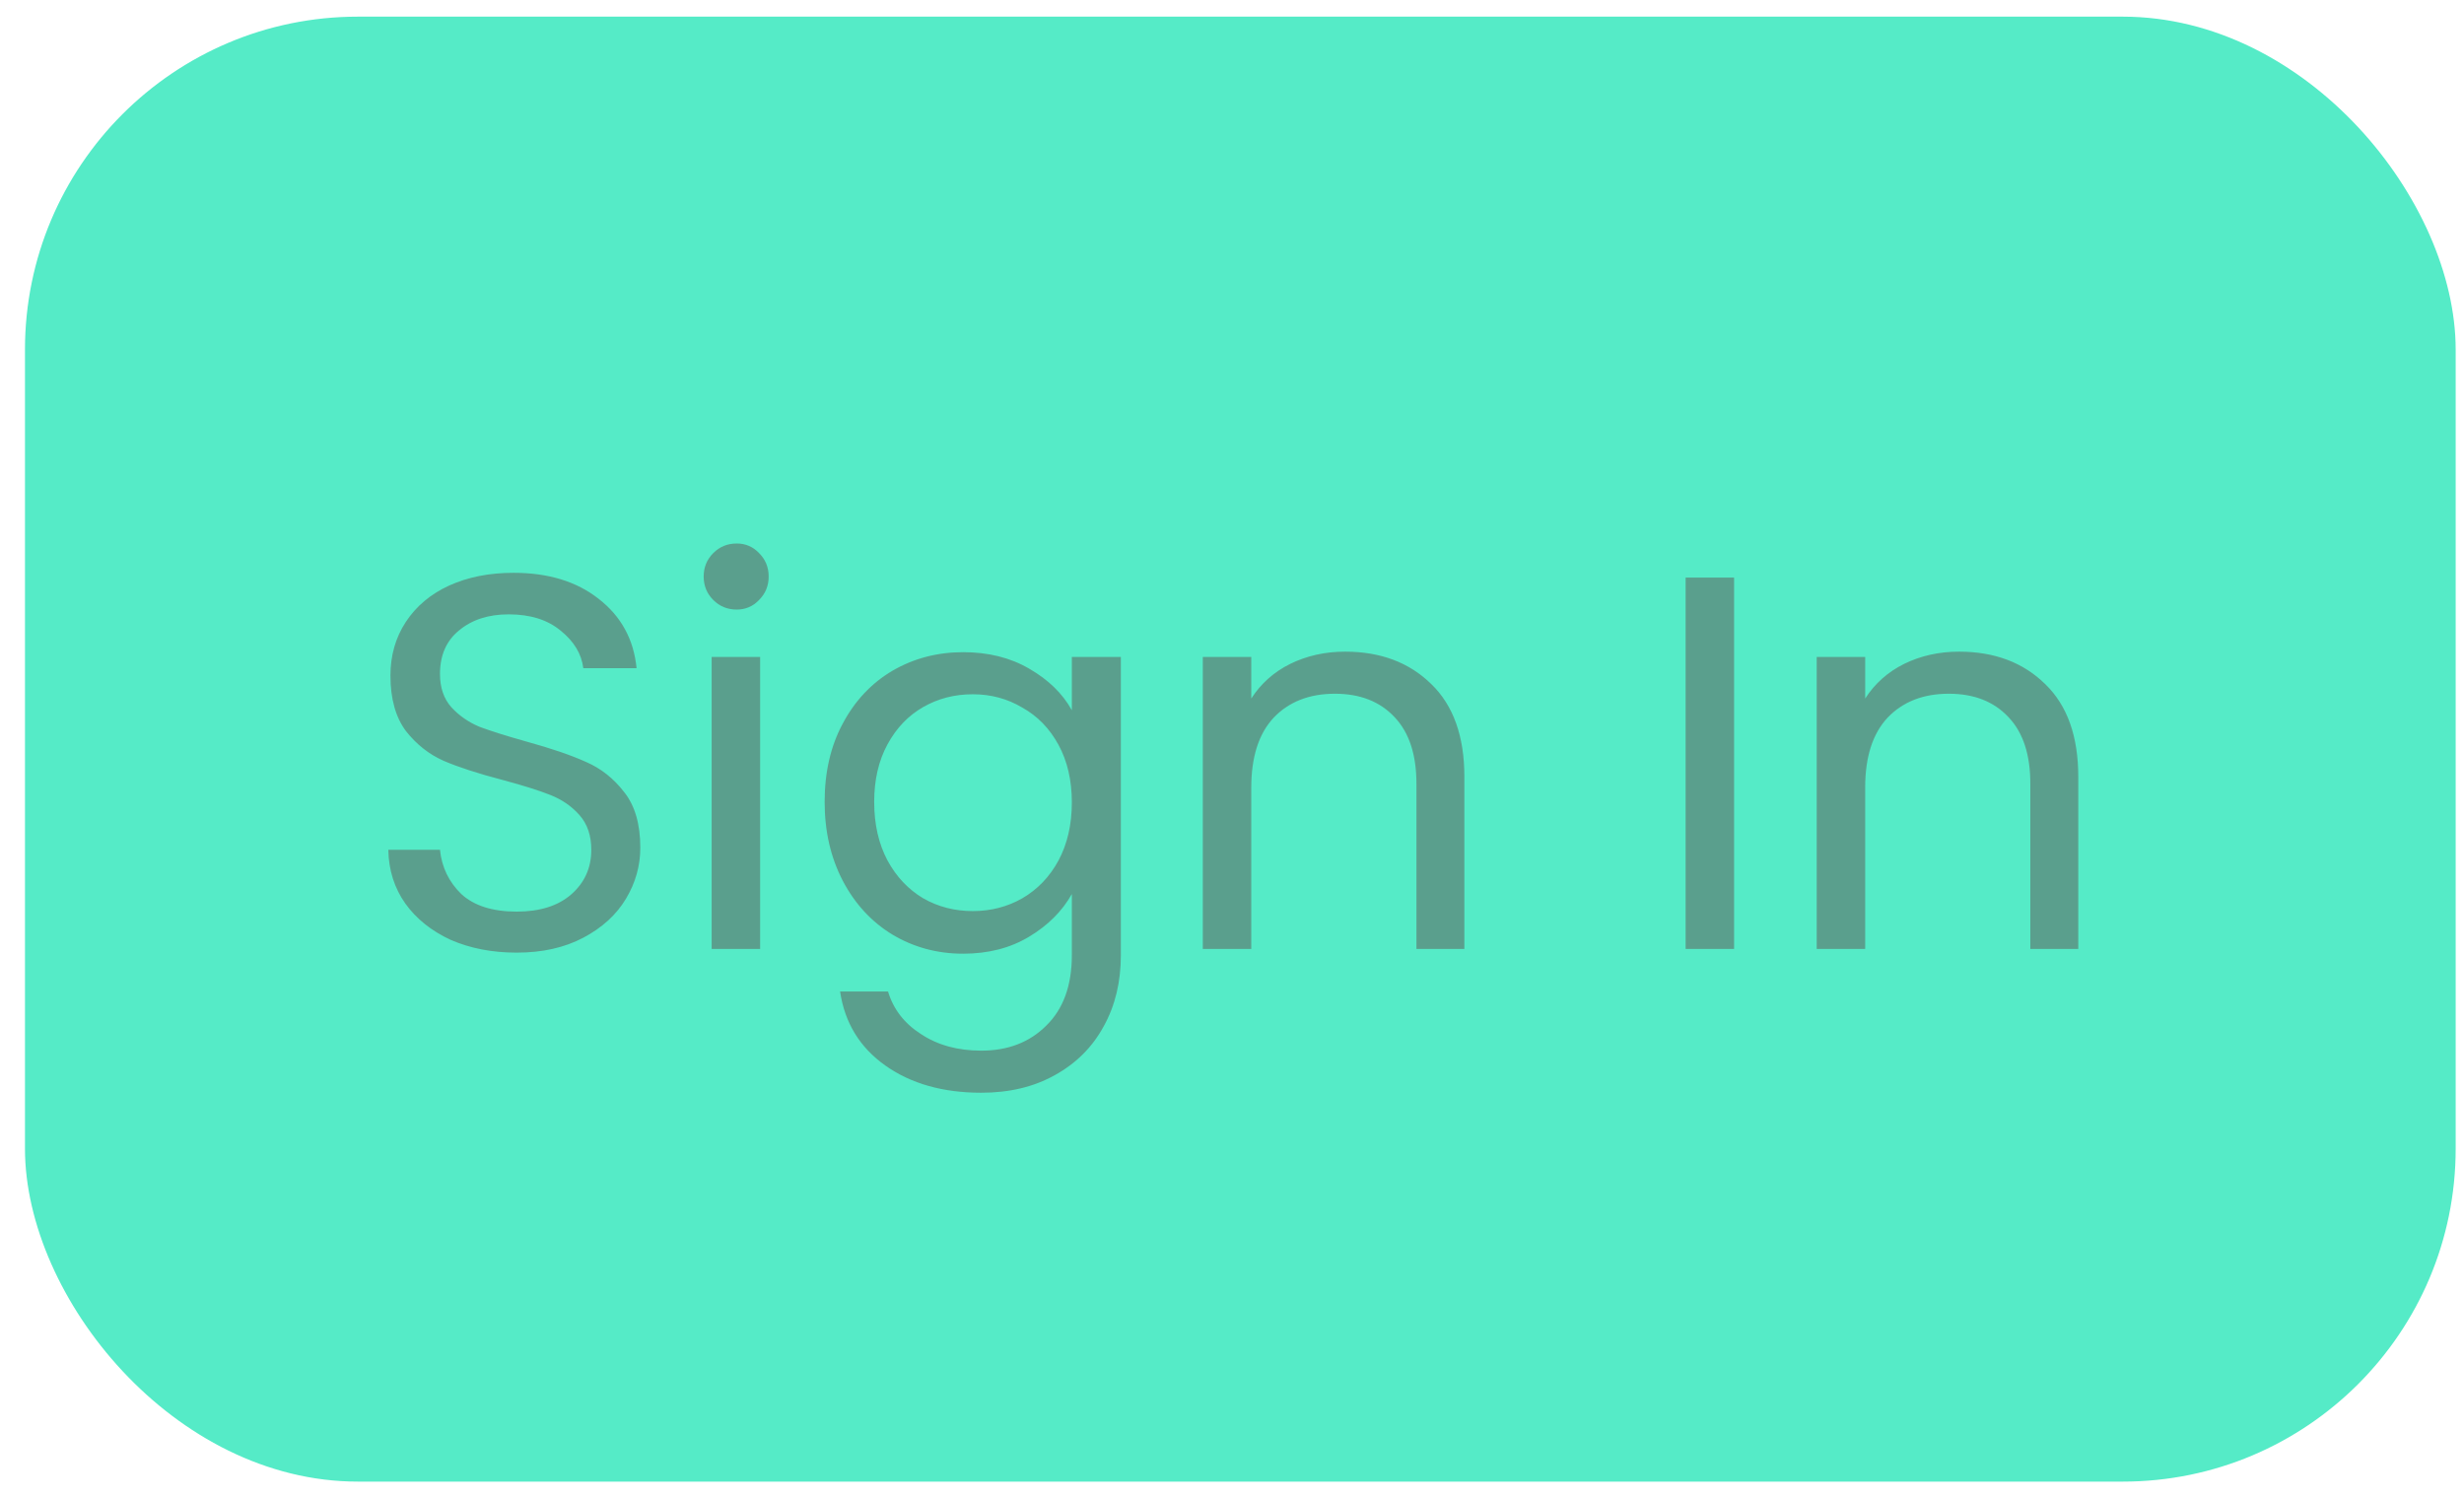 <svg width="74" height="45" viewBox="0 0 74 45" fill="none" xmlns="http://www.w3.org/2000/svg">
<rect x="0.75" y="0.5" width="73" height="44" rx="10" fill="#4EEAC5" fill-opacity="0.96"/>
<path d="M15.518 28.612C14.782 28.612 14.121 28.484 13.534 28.228C12.958 27.961 12.505 27.599 12.174 27.14C11.843 26.671 11.673 26.132 11.662 25.524H13.214C13.267 26.047 13.481 26.489 13.854 26.852C14.238 27.204 14.793 27.38 15.518 27.38C16.211 27.38 16.755 27.209 17.15 26.868C17.555 26.516 17.758 26.068 17.758 25.524C17.758 25.097 17.641 24.751 17.406 24.484C17.171 24.217 16.878 24.015 16.526 23.876C16.174 23.737 15.699 23.588 15.102 23.428C14.366 23.236 13.774 23.044 13.326 22.852C12.889 22.66 12.51 22.361 12.19 21.956C11.881 21.54 11.726 20.985 11.726 20.292C11.726 19.684 11.881 19.145 12.19 18.676C12.499 18.207 12.931 17.844 13.486 17.588C14.051 17.332 14.697 17.204 15.422 17.204C16.467 17.204 17.321 17.465 17.982 17.988C18.654 18.511 19.033 19.204 19.118 20.068H17.518C17.465 19.641 17.241 19.268 16.846 18.948C16.451 18.617 15.929 18.452 15.278 18.452C14.67 18.452 14.174 18.612 13.79 18.932C13.406 19.241 13.214 19.679 13.214 20.244C13.214 20.649 13.326 20.98 13.55 21.236C13.785 21.492 14.067 21.689 14.398 21.828C14.739 21.956 15.214 22.105 15.822 22.276C16.558 22.479 17.15 22.681 17.598 22.884C18.046 23.076 18.43 23.38 18.75 23.796C19.07 24.201 19.23 24.756 19.23 25.46C19.23 26.004 19.086 26.516 18.798 26.996C18.51 27.476 18.083 27.865 17.518 28.164C16.953 28.463 16.286 28.612 15.518 28.612ZM22.125 18.308C21.847 18.308 21.613 18.212 21.421 18.02C21.229 17.828 21.133 17.593 21.133 17.316C21.133 17.039 21.229 16.804 21.421 16.612C21.613 16.42 21.847 16.324 22.125 16.324C22.391 16.324 22.615 16.42 22.797 16.612C22.989 16.804 23.085 17.039 23.085 17.316C23.085 17.593 22.989 17.828 22.797 18.02C22.615 18.212 22.391 18.308 22.125 18.308ZM22.829 19.732V28.5H21.373V19.732H22.829ZM28.926 19.588C29.683 19.588 30.345 19.753 30.91 20.084C31.486 20.415 31.913 20.831 32.19 21.332V19.732H33.662V28.692C33.662 29.492 33.492 30.201 33.15 30.82C32.809 31.449 32.318 31.94 31.678 32.292C31.049 32.644 30.313 32.82 29.47 32.82C28.318 32.82 27.358 32.548 26.59 32.004C25.822 31.46 25.369 30.719 25.23 29.78H26.67C26.83 30.313 27.161 30.74 27.662 31.06C28.163 31.391 28.766 31.556 29.47 31.556C30.27 31.556 30.921 31.305 31.422 30.804C31.934 30.303 32.19 29.599 32.19 28.692V26.852C31.902 27.364 31.476 27.791 30.91 28.132C30.345 28.473 29.683 28.644 28.926 28.644C28.148 28.644 27.438 28.452 26.798 28.068C26.169 27.684 25.673 27.145 25.31 26.452C24.948 25.759 24.766 24.969 24.766 24.084C24.766 23.188 24.948 22.404 25.31 21.732C25.673 21.049 26.169 20.521 26.798 20.148C27.438 19.775 28.148 19.588 28.926 19.588ZM32.19 24.1C32.19 23.439 32.057 22.863 31.79 22.372C31.523 21.881 31.161 21.508 30.702 21.252C30.254 20.985 29.758 20.852 29.214 20.852C28.67 20.852 28.174 20.98 27.726 21.236C27.278 21.492 26.921 21.865 26.654 22.356C26.387 22.847 26.254 23.423 26.254 24.084C26.254 24.756 26.387 25.343 26.654 25.844C26.921 26.335 27.278 26.713 27.726 26.98C28.174 27.236 28.67 27.364 29.214 27.364C29.758 27.364 30.254 27.236 30.702 26.98C31.161 26.713 31.523 26.335 31.79 25.844C32.057 25.343 32.19 24.761 32.19 24.1ZM40.395 19.572C41.461 19.572 42.325 19.897 42.987 20.548C43.648 21.188 43.979 22.116 43.979 23.332V28.5H42.539V23.54C42.539 22.665 42.32 21.999 41.883 21.54C41.445 21.071 40.848 20.836 40.091 20.836C39.323 20.836 38.709 21.076 38.251 21.556C37.803 22.036 37.579 22.735 37.579 23.652V28.5H36.123V19.732H37.579V20.98C37.867 20.532 38.256 20.185 38.747 19.94C39.248 19.695 39.797 19.572 40.395 19.572ZM52.079 17.348V28.5H50.623V17.348H52.079ZM58.832 19.572C59.899 19.572 60.763 19.897 61.424 20.548C62.086 21.188 62.416 22.116 62.416 23.332V28.5H60.976V23.54C60.976 22.665 60.758 21.999 60.32 21.54C59.883 21.071 59.285 20.836 58.528 20.836C57.76 20.836 57.147 21.076 56.688 21.556C56.24 22.036 56.016 22.735 56.016 23.652V28.5H54.56V19.732H56.016V20.98C56.304 20.532 56.694 20.185 57.184 19.94C57.685 19.695 58.235 19.572 58.832 19.572Z" fill="#605555" fill-opacity="0.5"/>
</svg>
